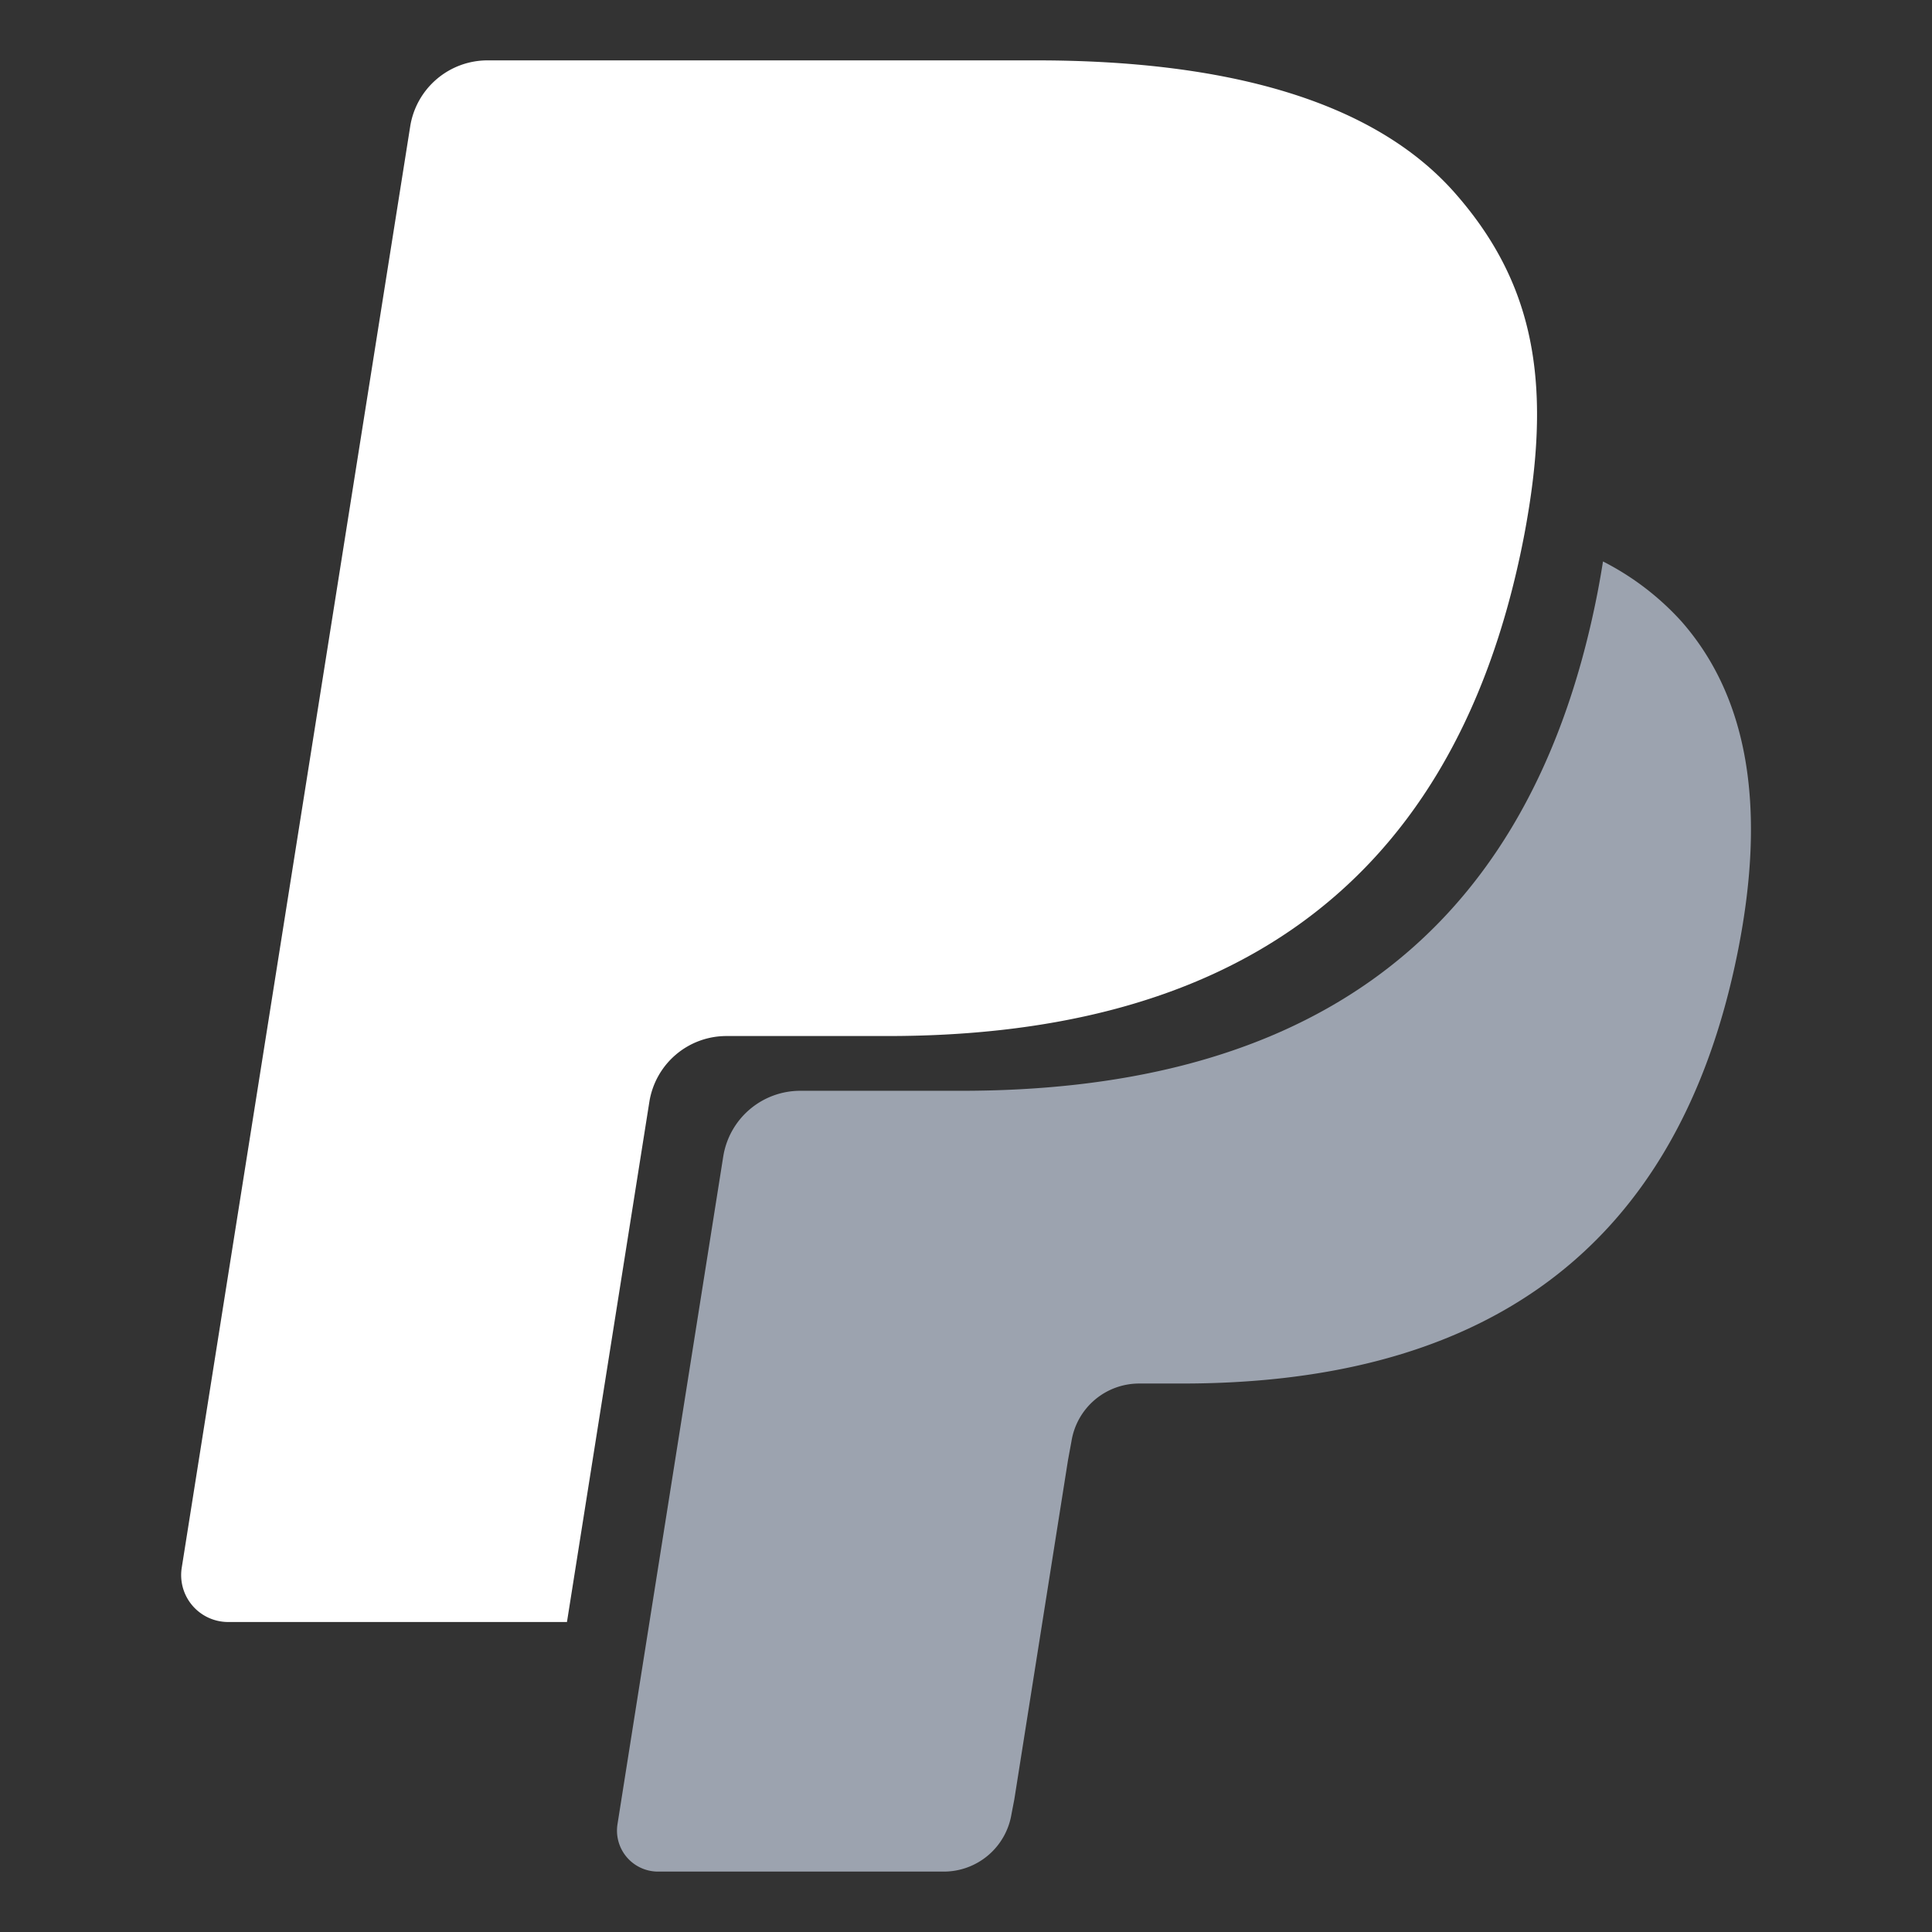 <?xml version="1.0" encoding="UTF-8" standalone="no"?>
<svg
   id="Layer_1"
   data-name="Layer 1"
   viewBox="0 0 512 512"
   version="1.1"
   sodipodi:docname="pay_paypal.svg"
   inkscape:version="1.2 (1:1.2+202205211824+da316b6974)"
   xmlns:inkscape="http://www.inkscape.org/namespaces/inkscape"
   xmlns:sodipodi="http://sodipodi.sourceforge.net/DTD/sodipodi-0.dtd"
   xmlns="http://www.w3.org/2000/svg"
   xmlns:svg="http://www.w3.org/2000/svg">
  <rect x="0" y="0" width="512" height="512" fill="#333333" stroke="none"/>
  <defs
     id="defs9" />
  <sodipodi:namedview
     id="namedview7"
     pagecolor="#ffffff"
     bordercolor="#000000"
     borderopacity="0.25"
     inkscape:showpageshadow="2"
     inkscape:pageopacity="0.0"
     inkscape:pagecheckerboard="0"
     inkscape:deskcolor="#d1d1d1"
     showgrid="false"
     inkscape:zoom="0.9296875"
     inkscape:cx="245.78151"
     inkscape:cy="255.46218"
     inkscape:window-width="1366"
     inkscape:window-height="704"
     inkscape:window-x="0"
     inkscape:window-y="0"
     inkscape:window-maximized="1"
     inkscape:current-layer="Layer_1" />
  <path
     d="M424.81,148.79c-.43,2.76-.93,5.58-1.49,8.48-19.17,98-84.76,131.8-168.54,131.8H212.13a20.67,20.67,0,0,0-20.47,17.46L169.82,444.37l-6.18,39.07a10.86,10.86,0,0,0,9.07,12.42,10.72,10.72,0,0,0,1.7.13h75.65a18.18,18.18,0,0,0,18-15.27l.74-3.83,14.24-90,.91-4.94a18.16,18.16,0,0,1,18-15.3h11.31c73.3,0,130.67-29.62,147.44-115.32,7-35.8,3.38-65.69-15.16-86.72A72.27,72.27,0,0,0,424.81,148.79Z"
     id="path2"
     style="fill:#9ca3af;fill-opacity:1" />
  <path
     d="M385.52,51.09C363.84,26.52,324.71,16,274.63,16H129.25a20.75,20.75,0,0,0-20.54,17.48l-60.55,382a12.43,12.43,0,0,0,10.39,14.22,12.58,12.58,0,0,0,1.94.15h89.76l22.54-142.29-.7,4.46a20.67,20.67,0,0,1,20.47-17.46h42.65c83.77,0,149.36-33.86,168.54-131.8.57-2.9,1.05-5.72,1.49-8.48h0C410.94,98.06,405.19,73.41,385.52,51.09Z"
     id="path4"
     style="fill:#ffffff;fill-opacity:1" />
</svg>
